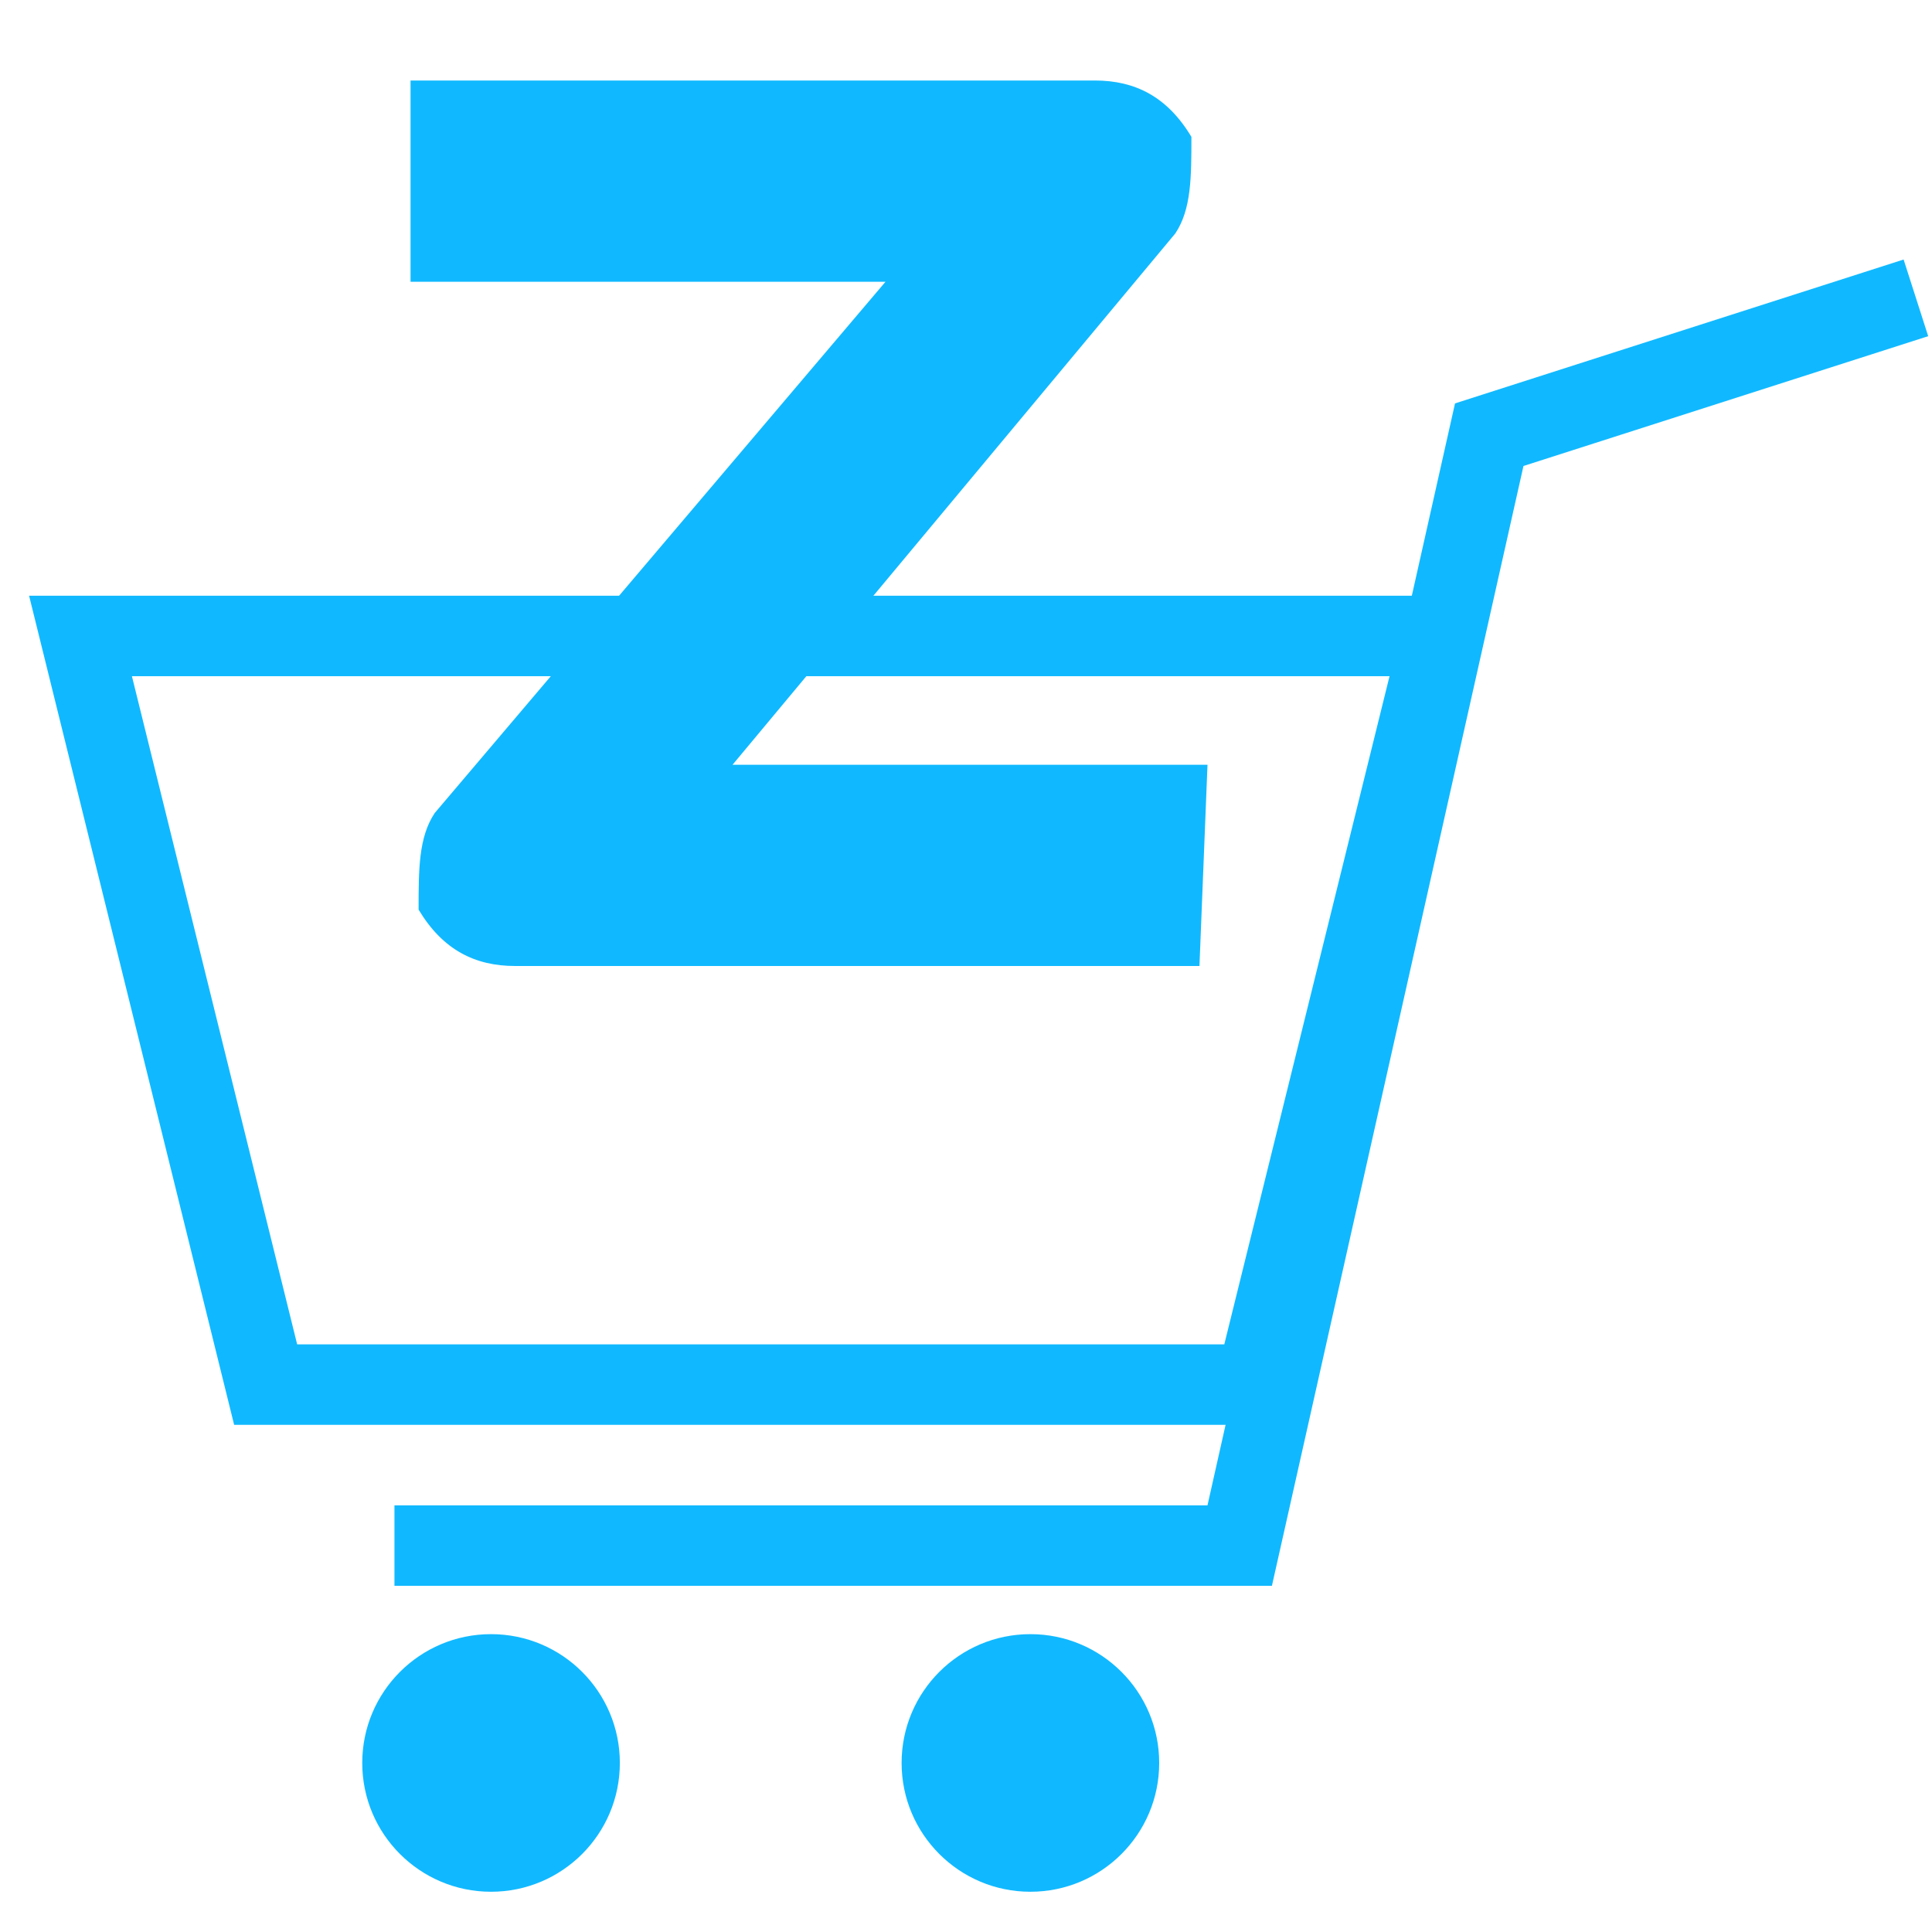 <?xml version="1.0" encoding="utf-8"?>
<!-- Generator: Adobe Illustrator 19.0.0, SVG Export Plug-In . SVG Version: 6.00 Build 0)  -->
<svg version="1.1" id="Layer_1" xmlns="http://www.w3.org/2000/svg" xmlns:xlink="http://www.w3.org/1999/xlink" x="0px" y="0px"
	 viewBox="0 0 24 24" style="enable-background:new 0 0 24 24;" xml:space="preserve">
<style type="text/css">
	.st0{fill:#10B9FF;}
	.st1{fill:none;stroke:#10B9FF;stroke-miterlimit:10;}
</style>
<g>
	<g>
		<circle class="st0" cx="6.1" cy="21.9" r="1.6"/>
		<circle class="st0" cx="12.8" cy="21.9" r="1.6"/>
	</g>
	<polygon class="st1" points="15.6,17.2 3.3,17.2 1,7.9 17.9,7.9 	"/>
	<polyline class="st1" points="4.9,19.2 15.4,19.2 18.5,5.4 23.8,3.7 	"/>
</g>
<path class="st0" d="M14.9,12H6.4c-0.5,0-0.9-0.2-1.2-0.7c0-0.5,0-0.9,0.2-1.2L11,3.5H5.1V1h8.5c0.5,0,0.9,0.2,1.2,0.7
	c0,0.5,0,0.9-0.2,1.2L9.1,9.5H15L14.9,12L14.9,12z"/>
</svg>
